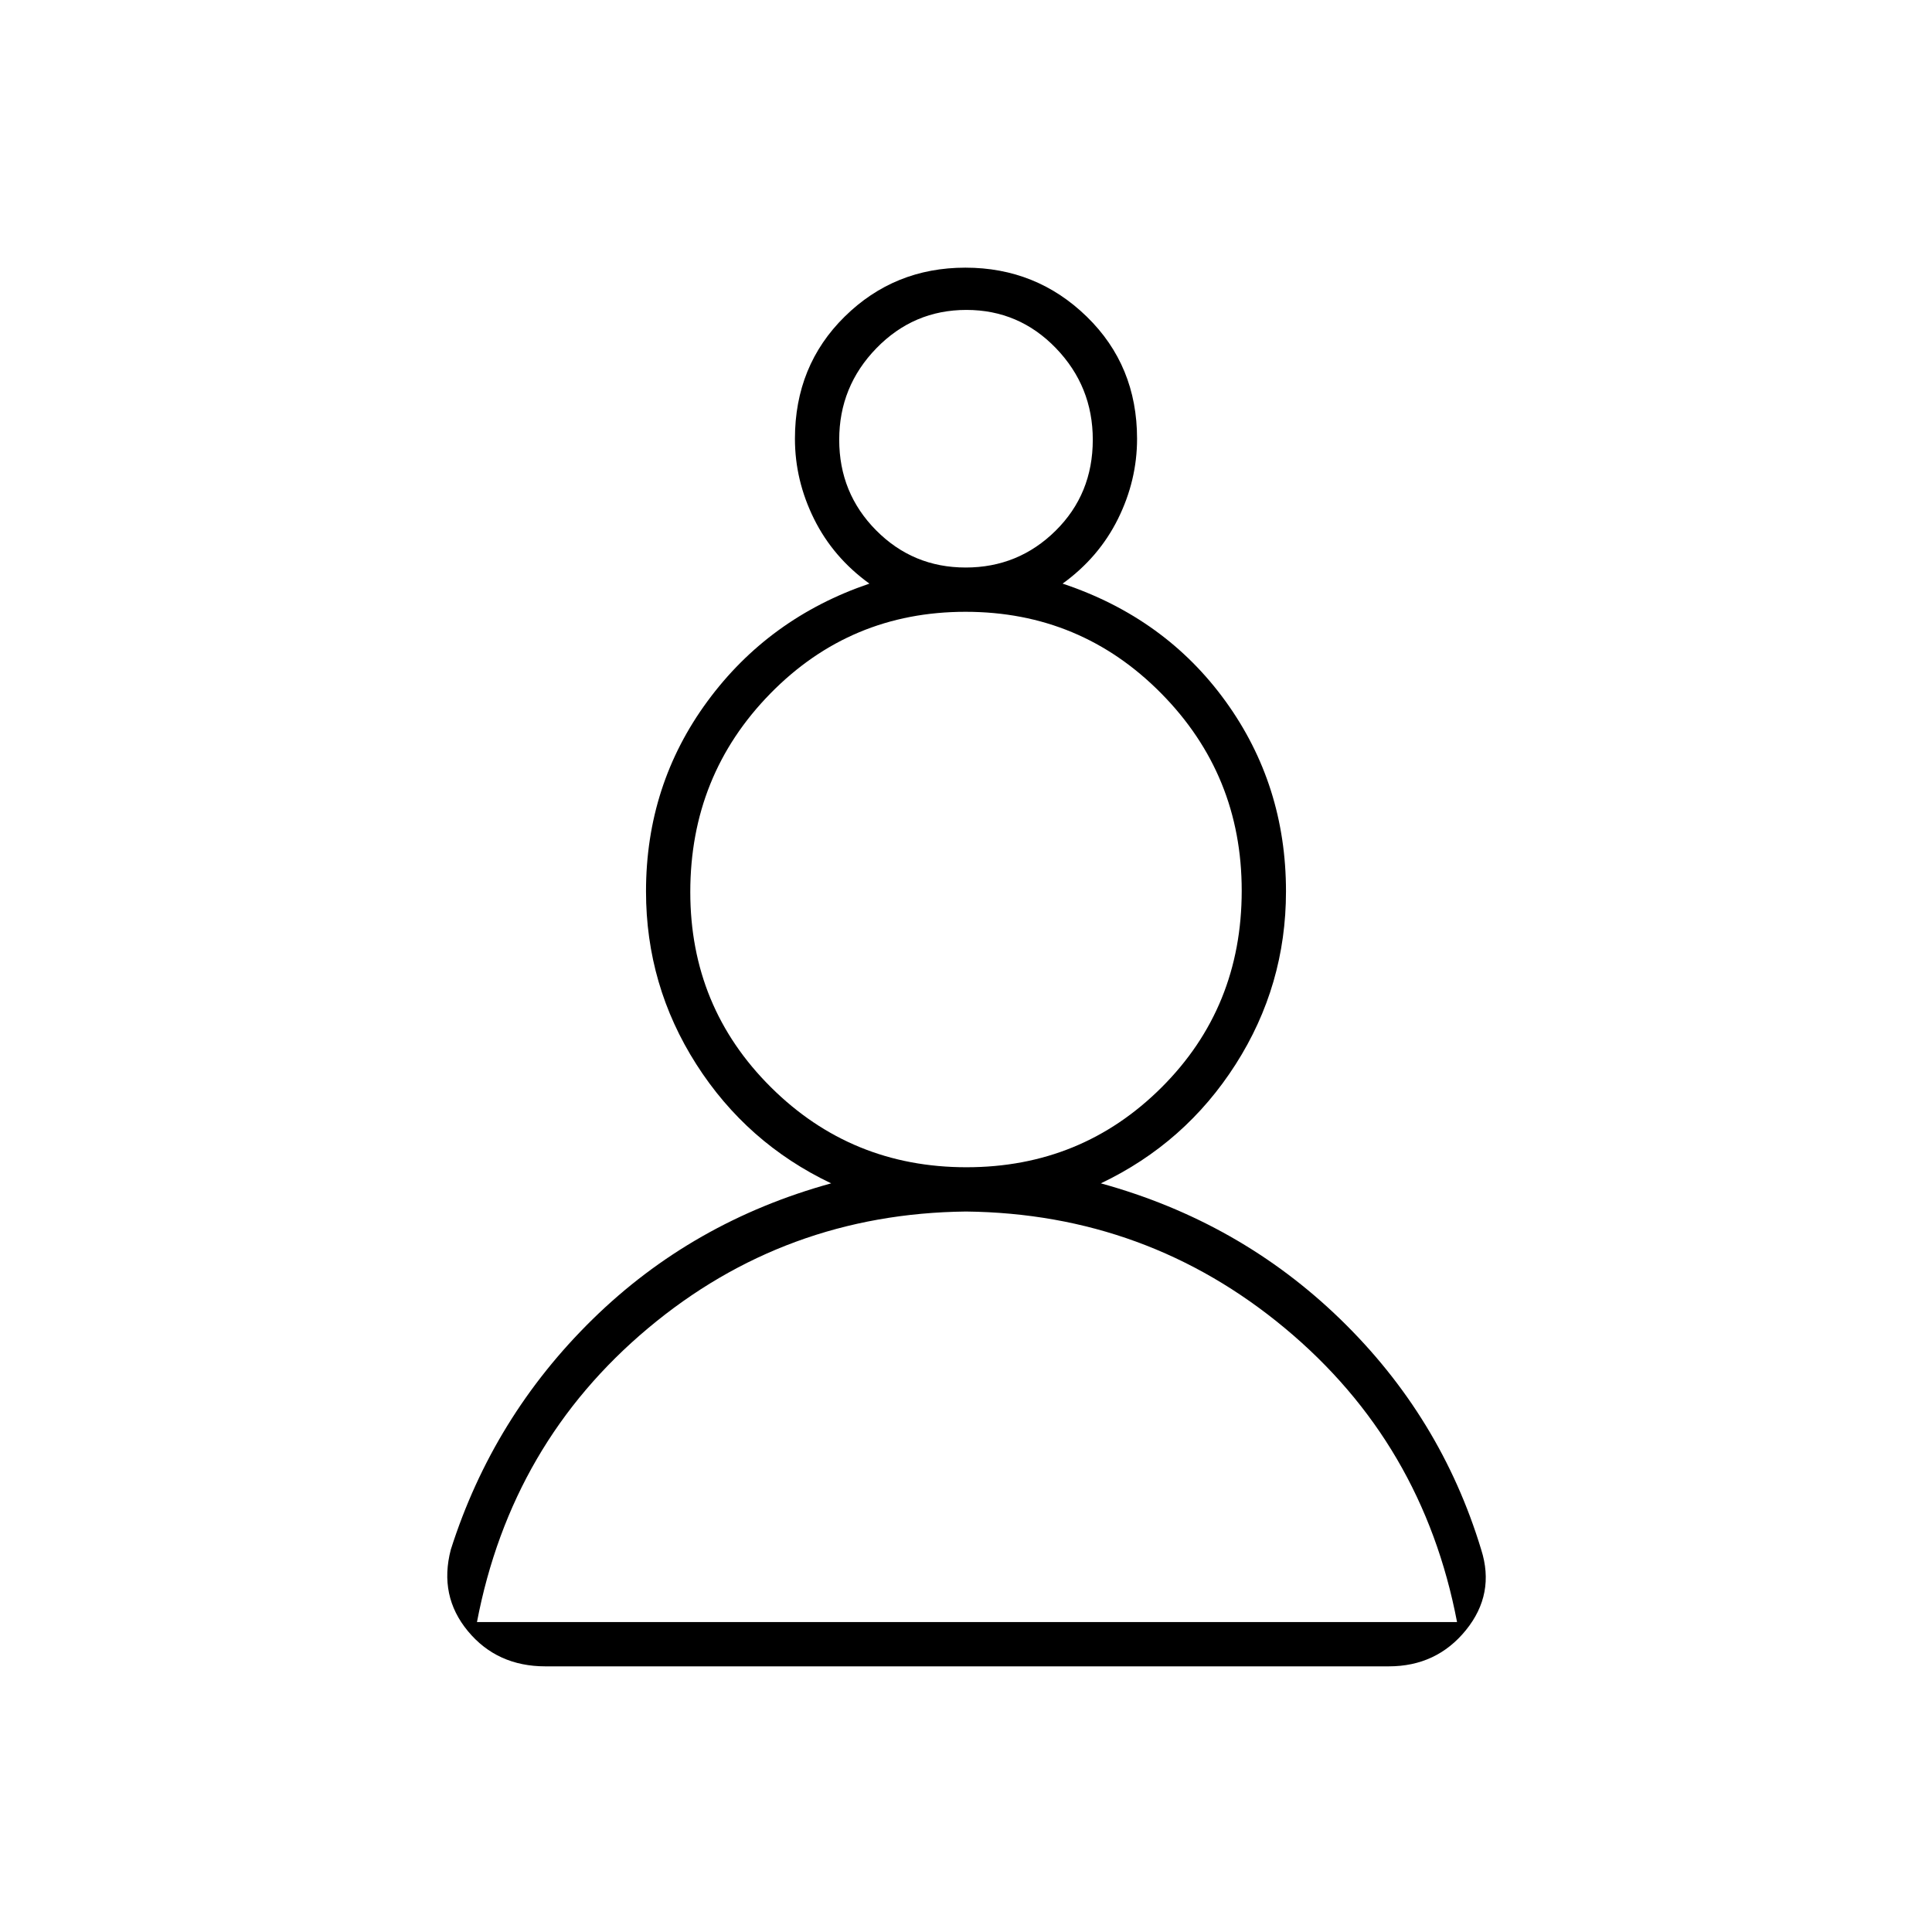 <svg xmlns="http://www.w3.org/2000/svg" width="48" height="48" viewBox="0 -960 960 960"><path d="M271-132q-24 0-38.5-17.5T224-190q21-66 70.5-114.5T413-372q-42-20-67-59.16-25-39.17-25-85.91 0-52.93 30.5-94.43Q382-653 432-670q-18-13-27.5-32.13Q395-721.27 395-742q0-36.33 24.71-60.67 24.7-24.33 60-24.33Q515-827 540-802.67q25 24.34 25 60.67 0 20.73-9.5 39.87Q546-683 528-670q51 17 81 58.5t30 94.43q0 46.74-25 85.91Q589-392 547-372q69 19 119 67.5T736-190q7 22-7.59 40-14.6 18-38.35 18H271Zm209-226q-90 1-158 58t-85 146h487q-17-89-85.5-146T480-358Zm.24-22q57.18 0 96.97-39.7Q617-459.41 617-517.41q0-57.59-40.03-98.09-40.02-40.5-97.21-40.5-57.18 0-96.97 40.61T343-516.76q0 57.18 40.03 96.97Q423.05-380 480.24-380Zm-.42-298q26.18 0 44.68-18.26t18.5-45.25Q543-768 524.68-787q-18.33-19-44.5-19-26.18 0-44.68 19.01t-18.5 45.5q0 26.49 18.32 44.99 18.33 18.5 44.5 18.5Zm.18-63Zm0 587Zm0-364Z"/></svg>